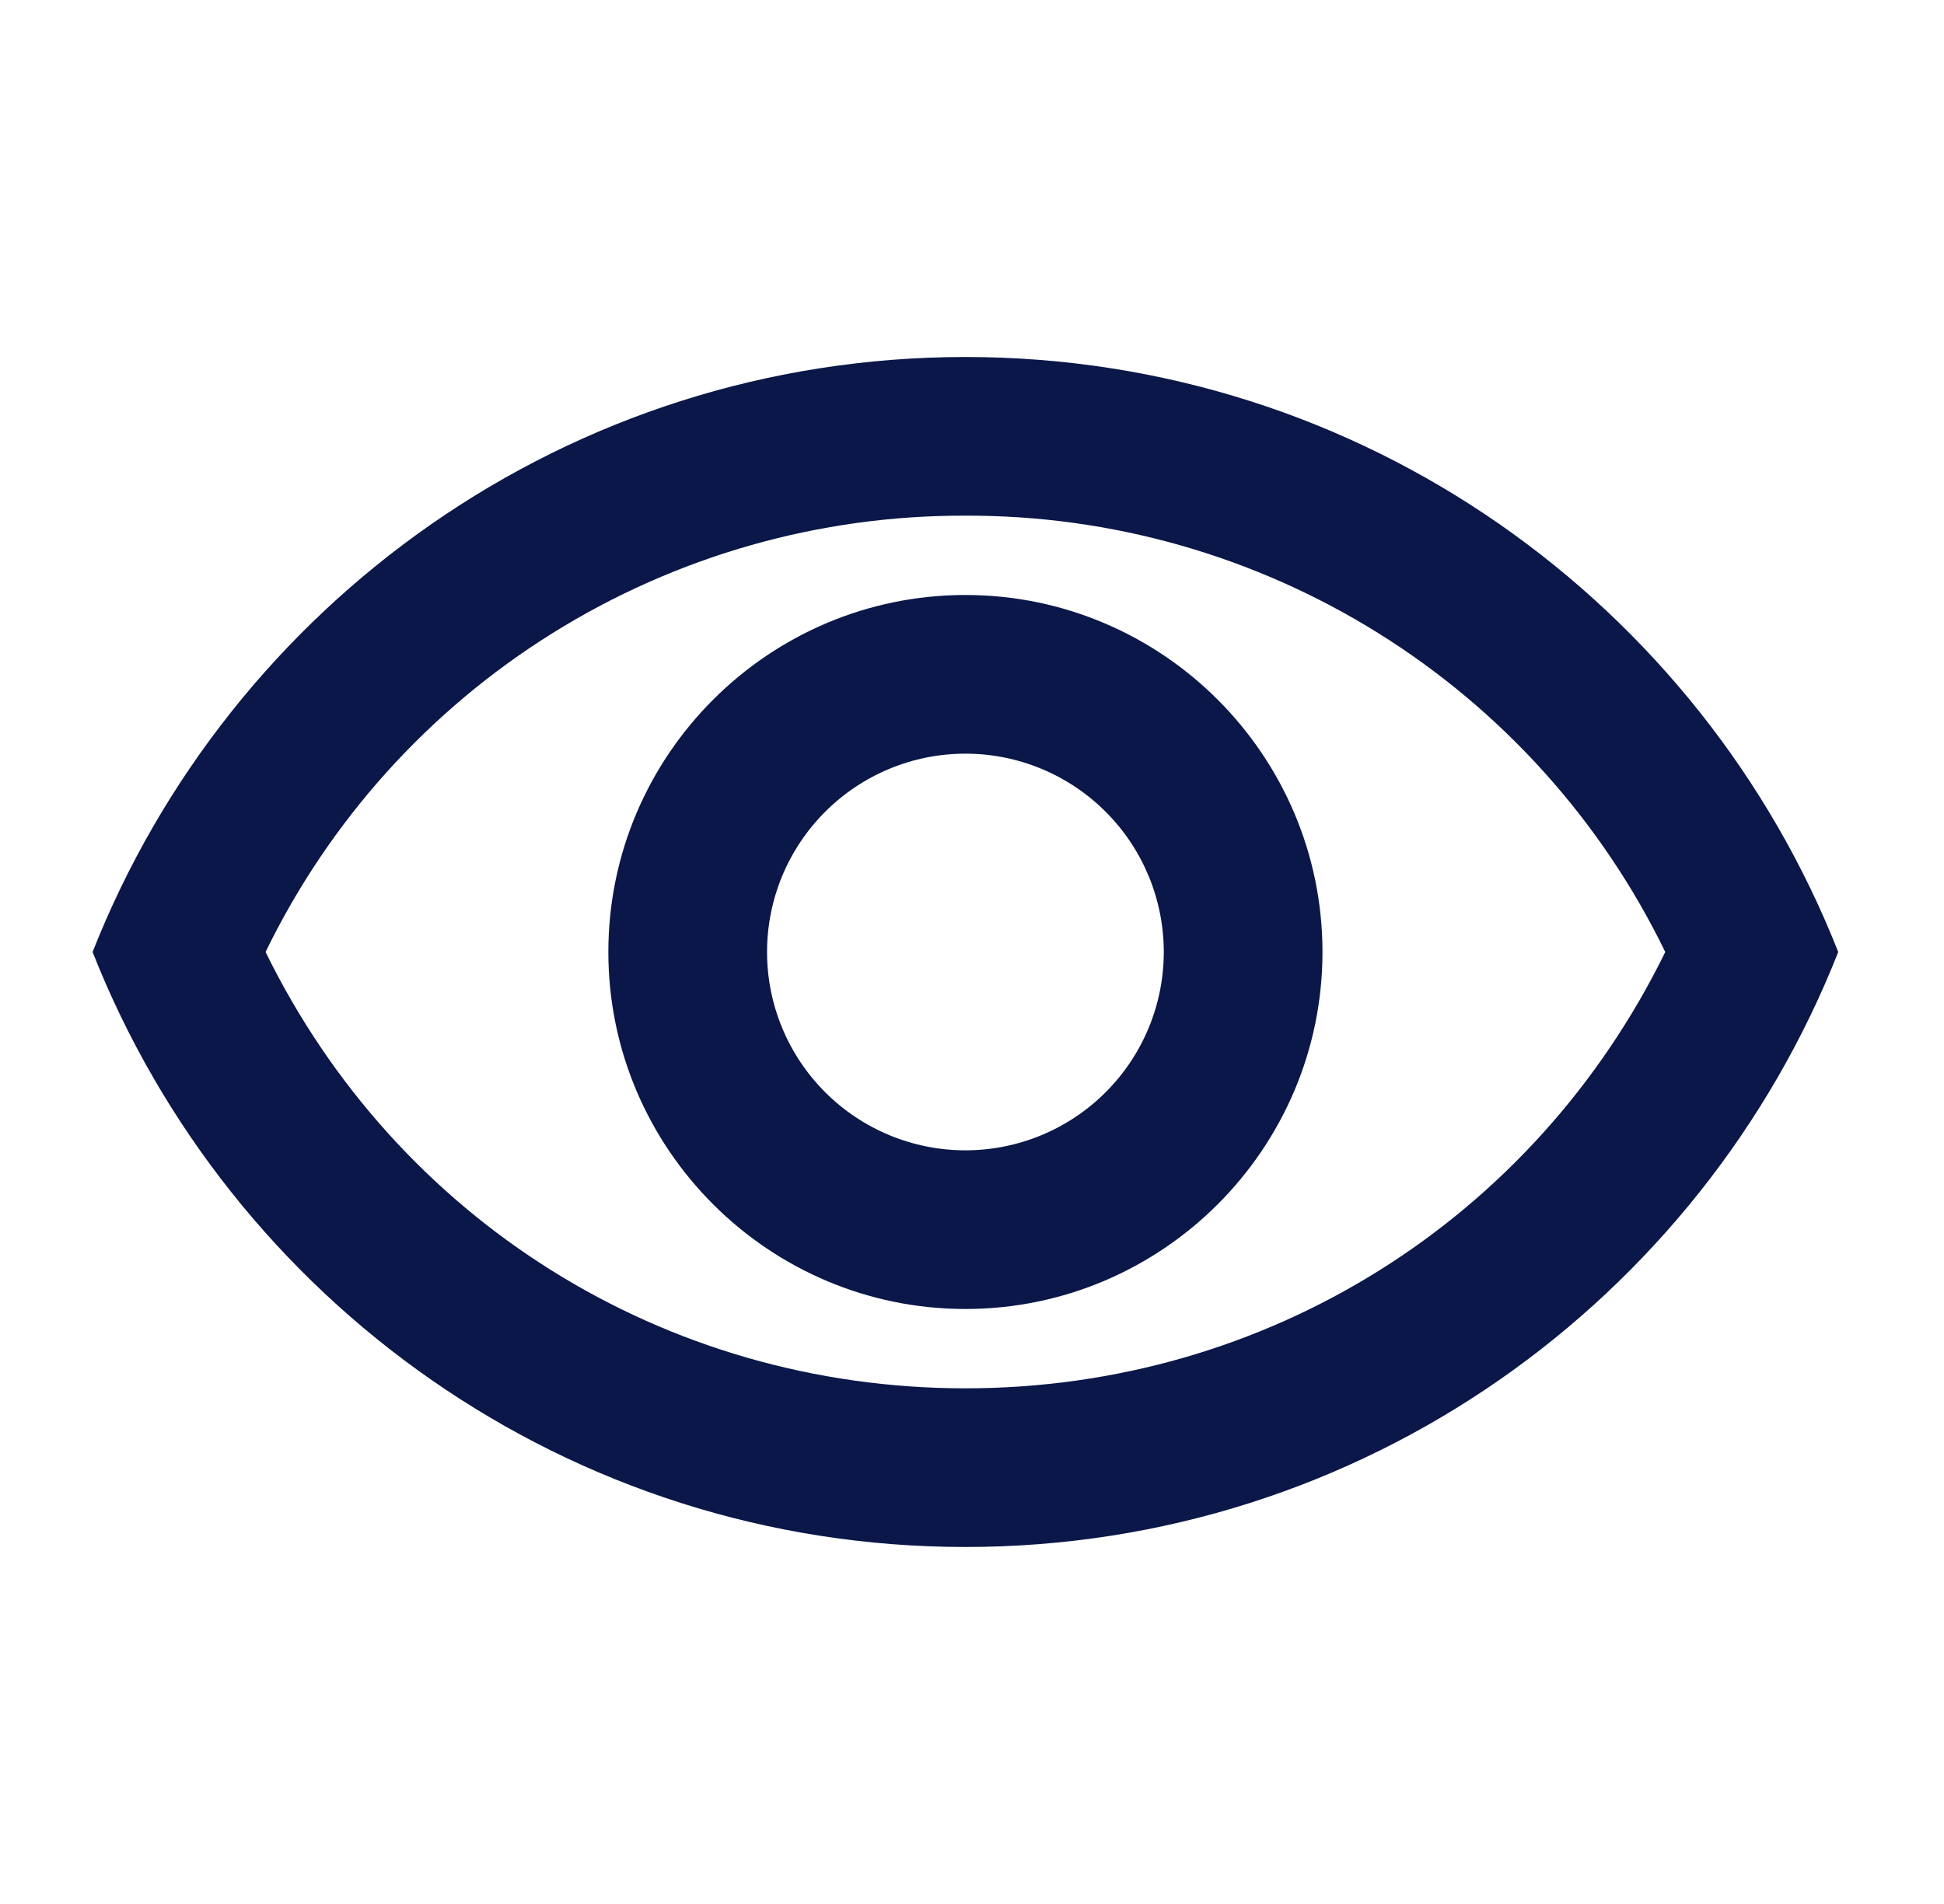 <svg width="49" height="48" viewBox="0 0 49 48" fill="none" xmlns="http://www.w3.org/2000/svg">
<path d="M24.334 13C28.012 12.988 31.618 14.014 34.738 15.96C37.859 17.905 40.367 20.692 41.974 24C38.674 30.74 31.934 35 24.334 35C16.734 35 9.994 30.74 6.694 24C8.301 20.692 10.809 17.905 13.93 15.96C17.05 14.014 20.657 12.988 24.334 13ZM24.334 9C14.334 9 5.794 15.22 2.334 24C5.794 32.78 14.334 39 24.334 39C34.334 39 42.874 32.78 46.334 24C42.874 15.22 34.334 9 24.334 9ZM24.334 19C25.66 19 26.932 19.527 27.869 20.465C28.807 21.402 29.334 22.674 29.334 24C29.334 25.326 28.807 26.598 27.869 27.535C26.932 28.473 25.66 29 24.334 29C23.008 29 21.736 28.473 20.799 27.535C19.861 26.598 19.334 25.326 19.334 24C19.334 22.674 19.861 21.402 20.799 20.465C21.736 19.527 23.008 19 24.334 19ZM24.334 15C19.374 15 15.334 19.04 15.334 24C15.334 28.96 19.374 33 24.334 33C29.294 33 33.334 28.96 33.334 24C33.334 19.04 29.294 15 24.334 15Z" fill="#0A1748"/>
</svg>
